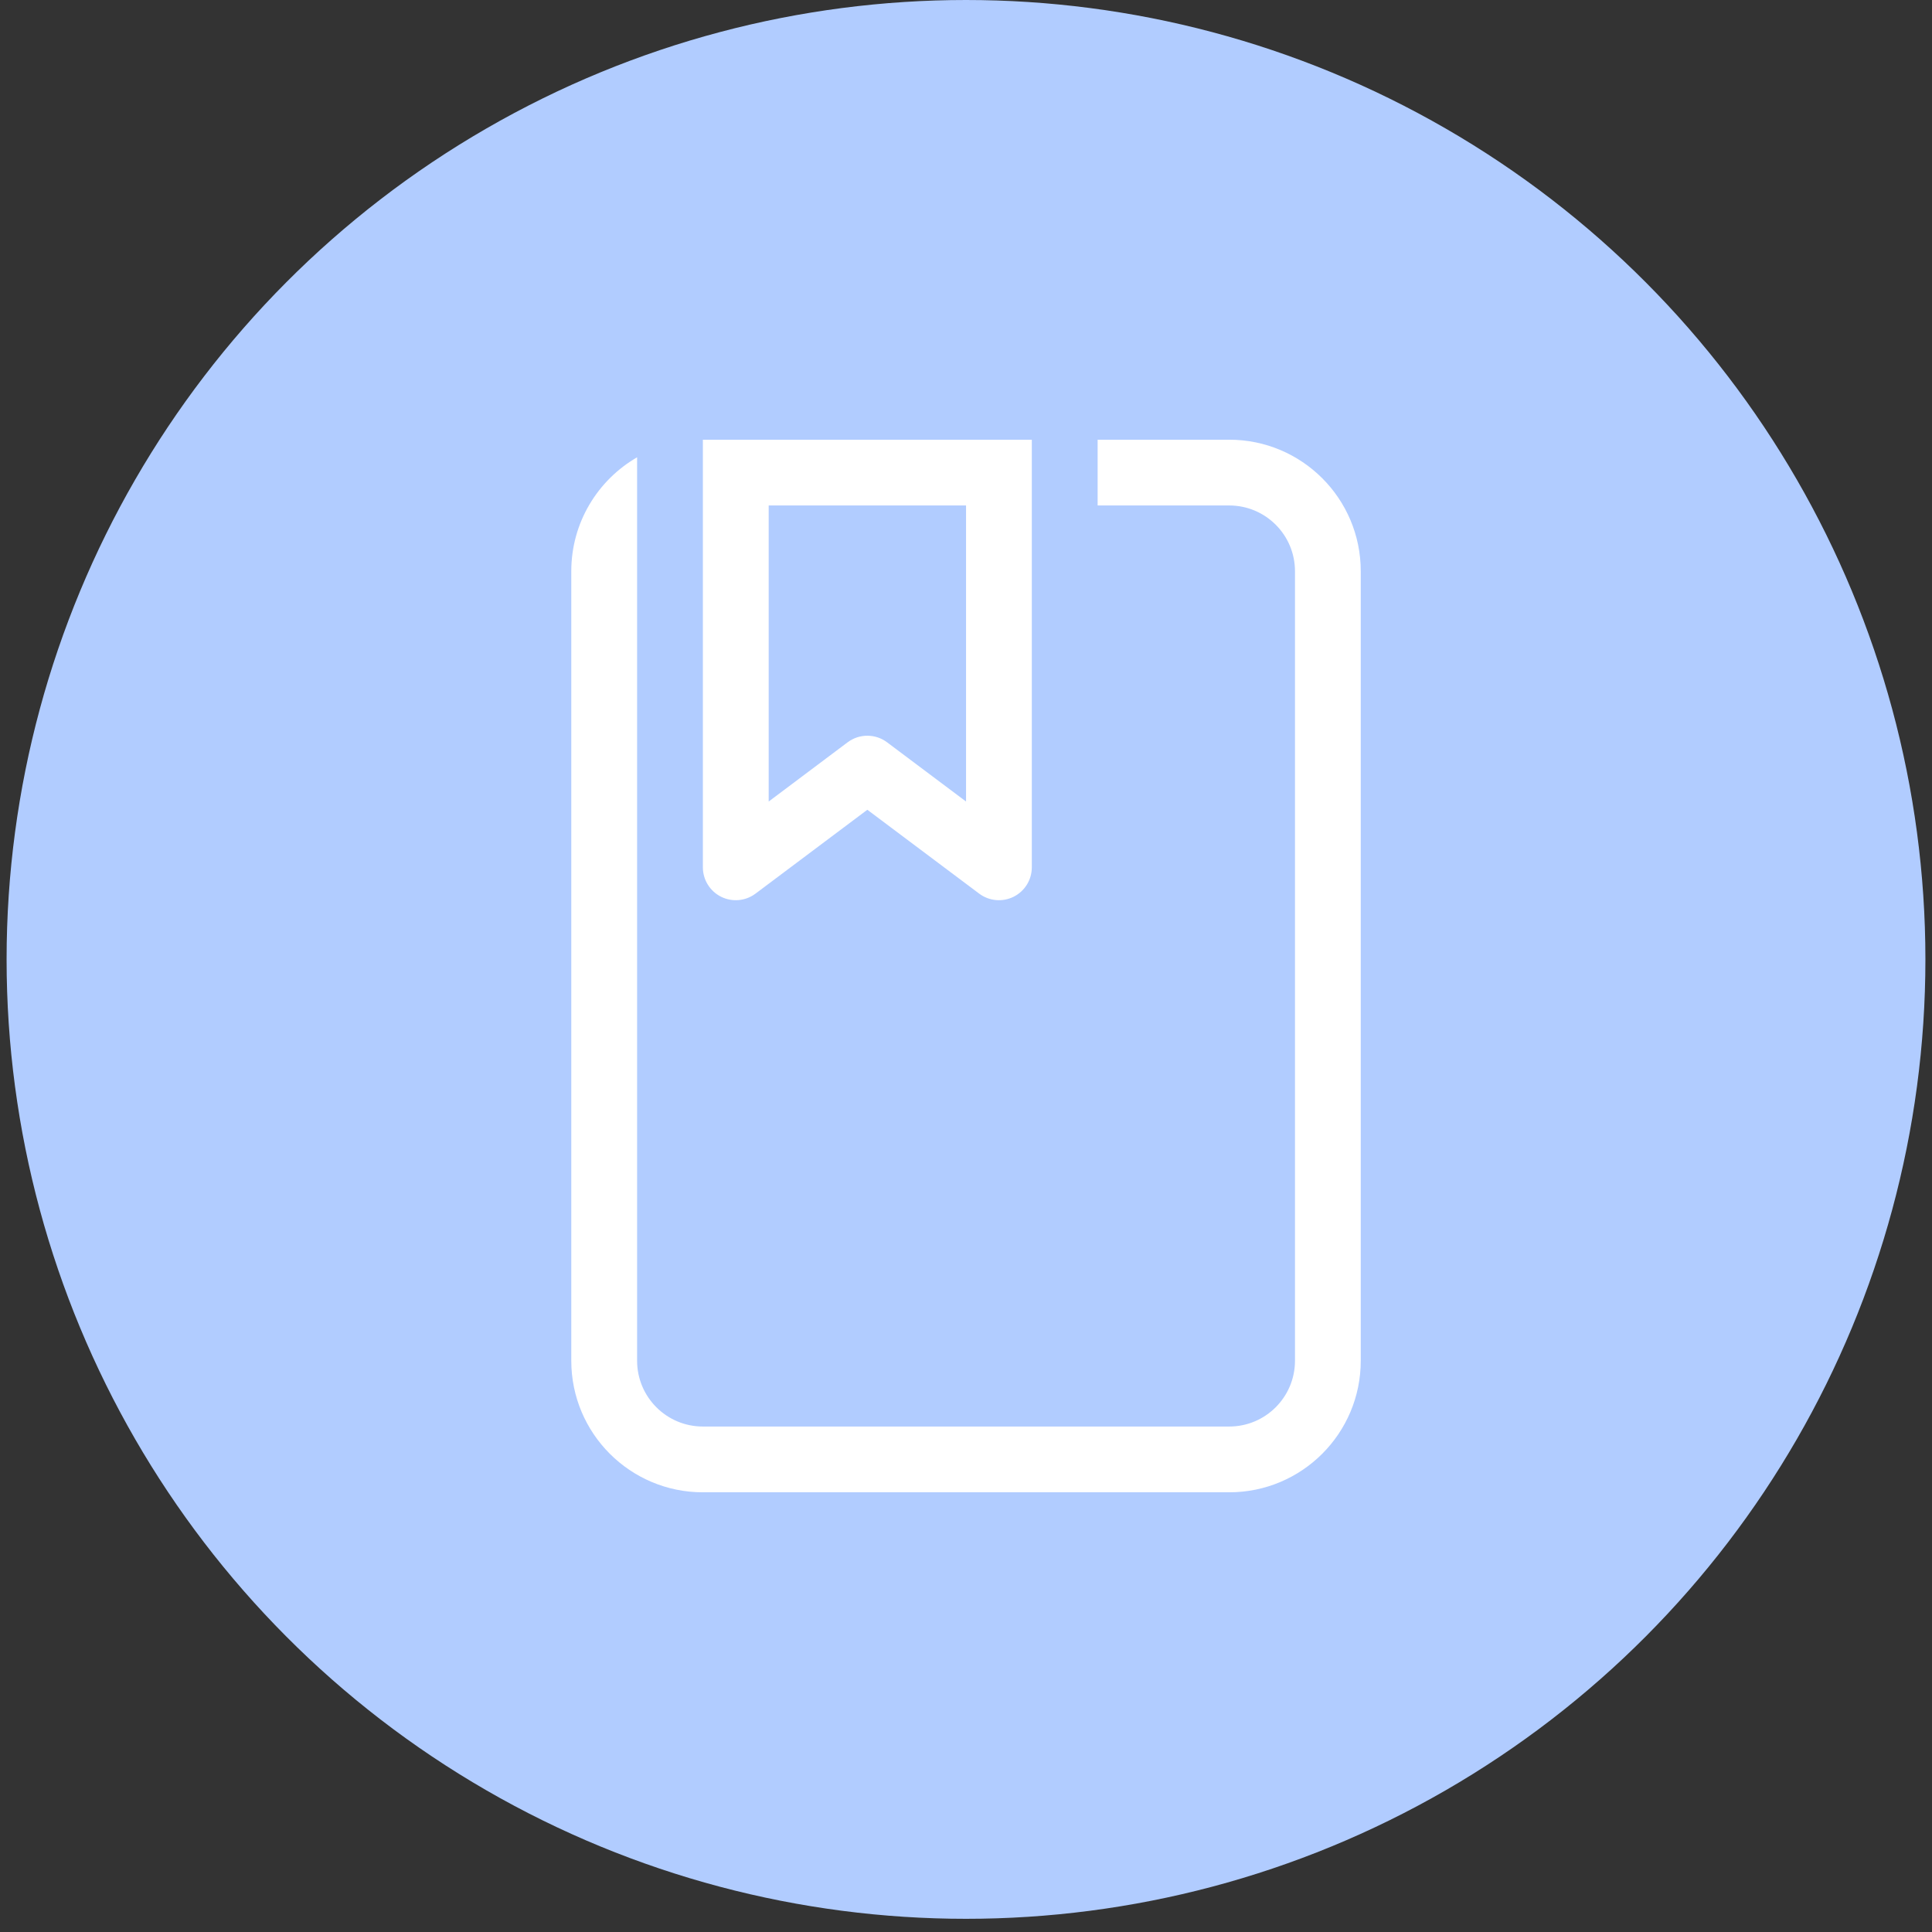 <svg width="46" height="46" viewBox="0 0 46 46" fill="none" xmlns="http://www.w3.org/2000/svg">
<rect x="0" y="0" width="46" height="46" fill="#333333" stroke="none"/>
<circle cx="23" cy="22.843" r="22.843" fill="#B1CCFF"/>
<path d="M13.602 13.601C13.602 12.442 14.232 11.43 15.169 10.888V32.398C15.169 33.263 15.87 33.965 16.735 33.965H29.267C30.132 33.965 30.833 33.263 30.833 32.398V13.601C30.833 12.736 30.132 12.035 29.267 12.035H26.134V10.469H29.267C30.997 10.469 32.399 11.871 32.399 13.601V32.398C32.399 34.129 30.997 35.531 29.267 35.531H16.735C15.005 35.531 13.602 34.129 13.602 32.398V13.601ZM16.735 10.469V20.65C16.735 20.947 16.903 21.218 17.168 21.351C17.434 21.483 17.751 21.455 17.988 21.277L20.651 19.28L23.314 21.277C23.552 21.455 23.869 21.483 24.134 21.351C24.4 21.218 24.567 20.947 24.567 20.65V10.469H16.735ZM18.302 19.084V12.035H23.001V19.084L21.121 17.674C20.843 17.465 20.46 17.465 20.181 17.674L18.302 19.084Z" fill="white"/>
</svg>
